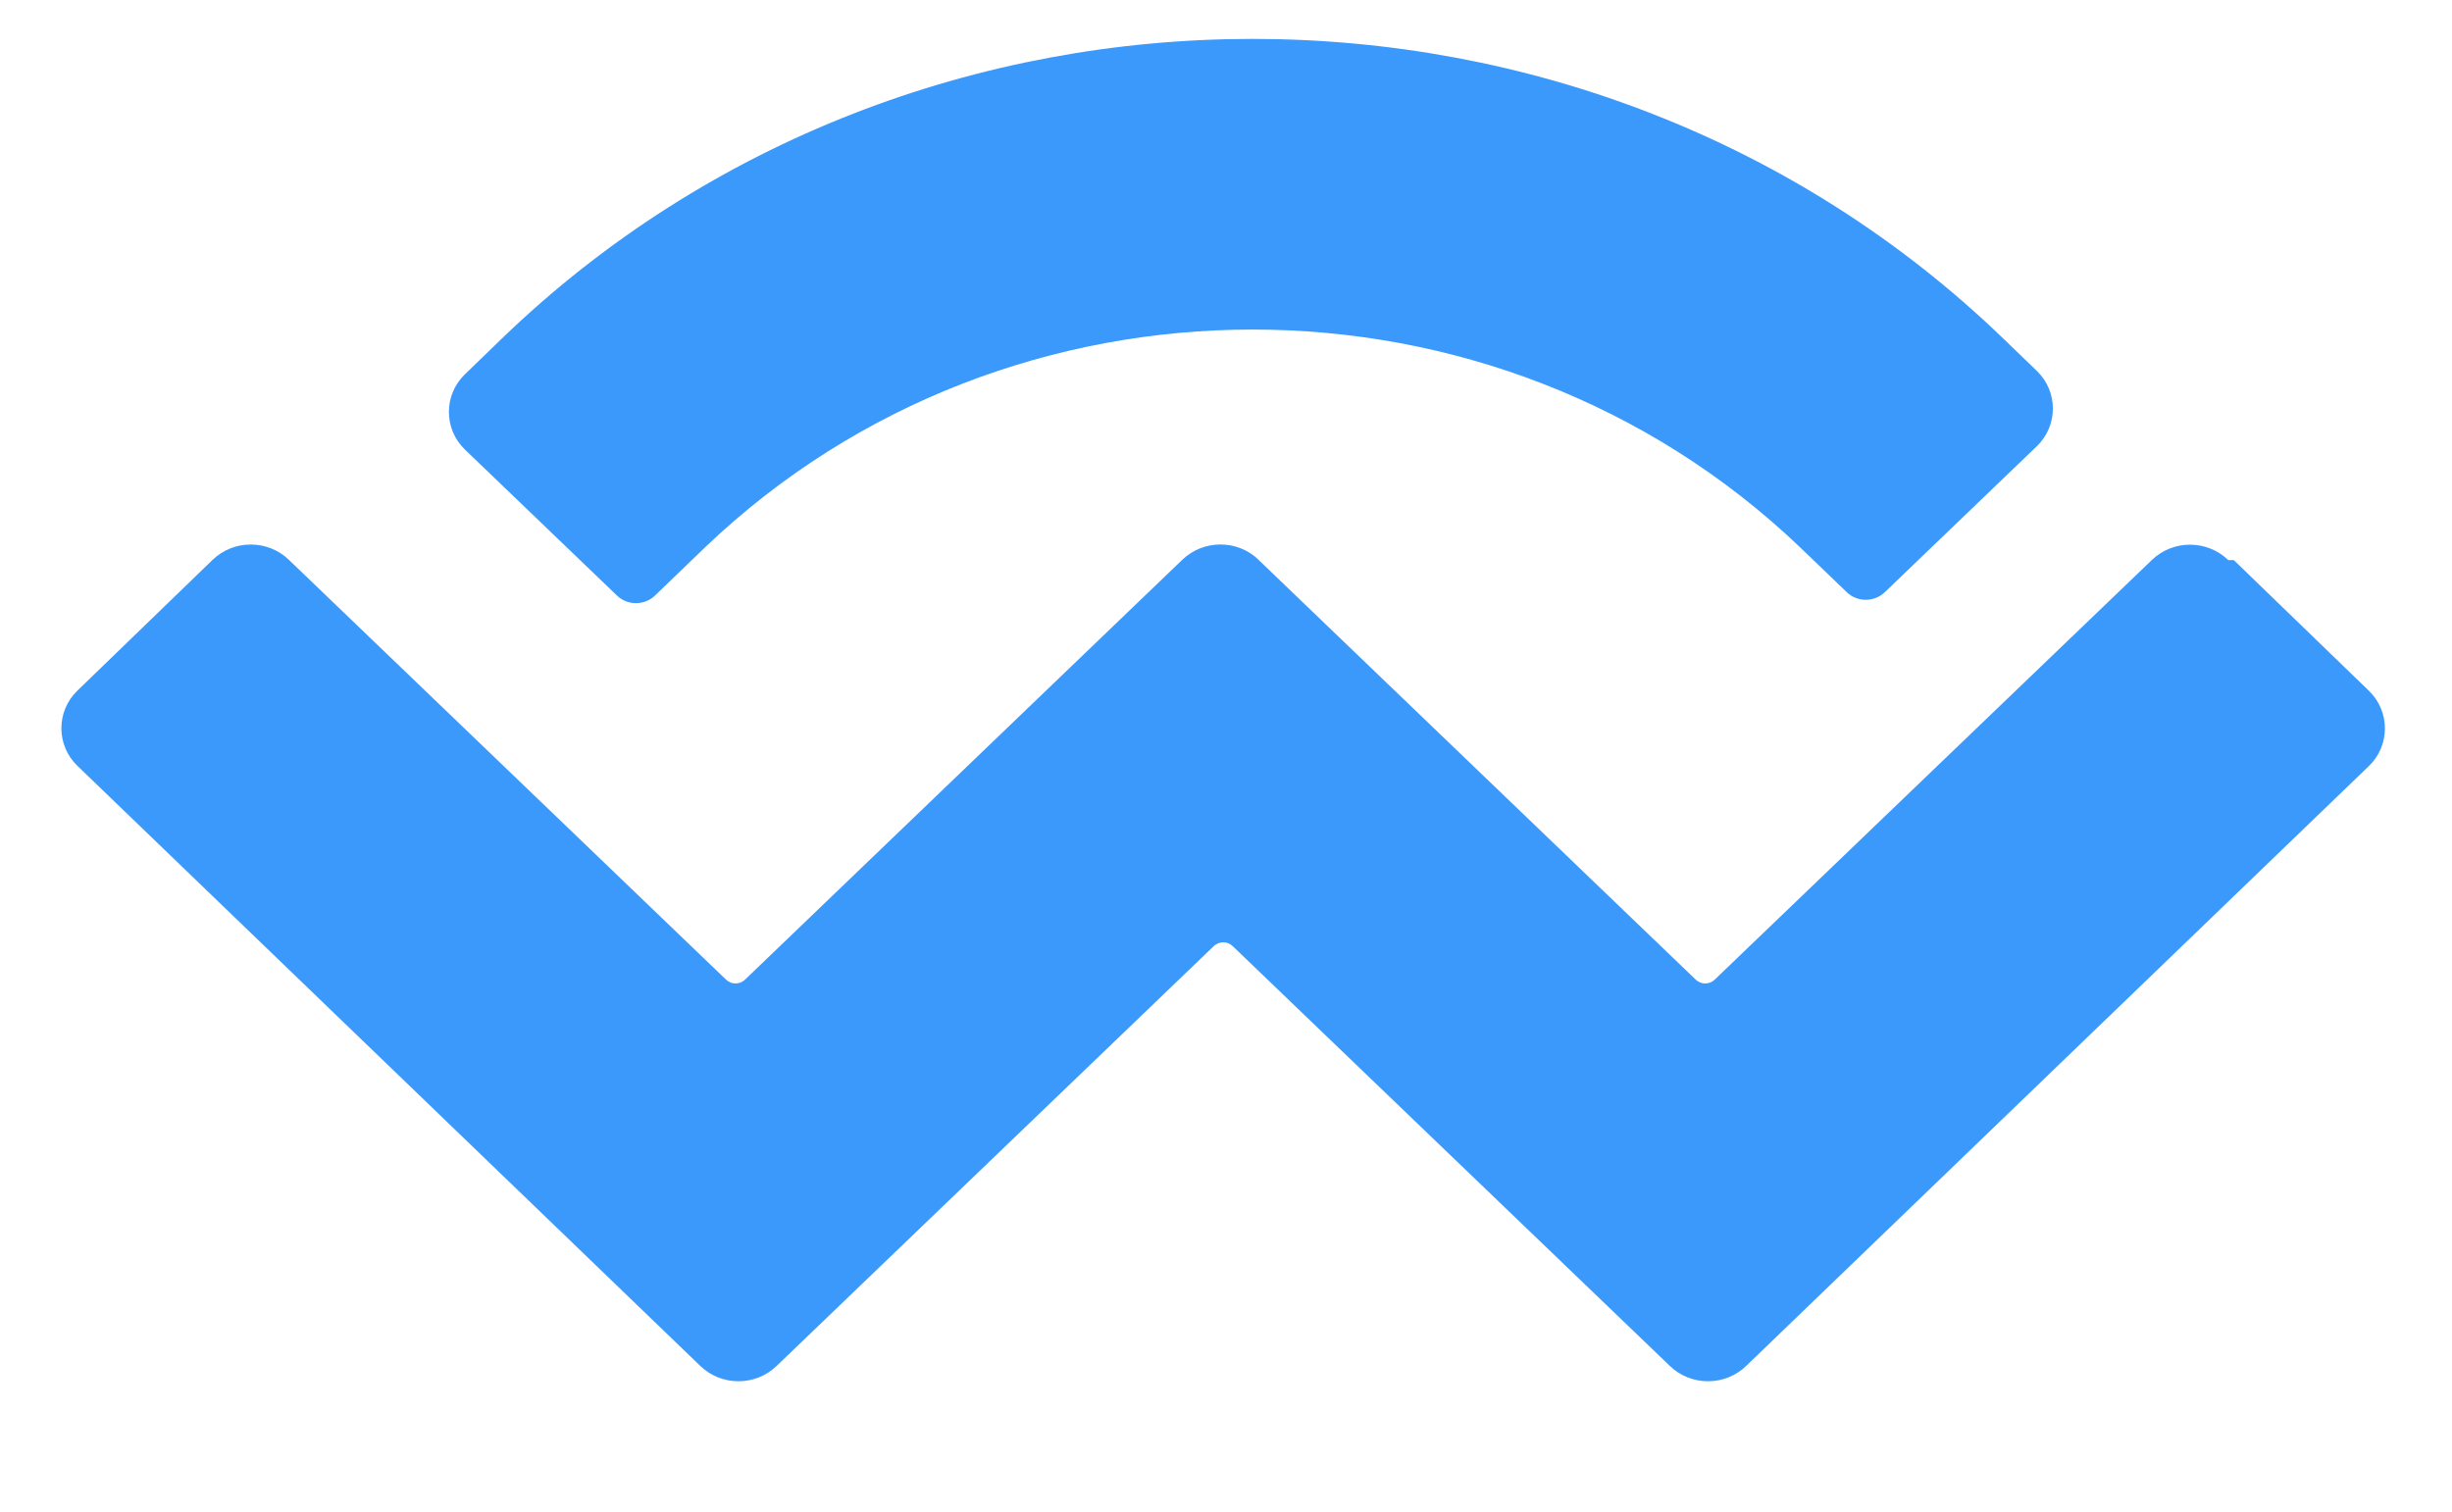 <svg width="300" height="185" viewBox="0 0 300 185" fill="none" xmlns="http://www.w3.org/2000/svg">
  <path d="M61.438 41.397C112.065 -7.45 194.437 -7.45 245.063 41.397L249.225 45.411C251.815 47.925 251.815 52.075 249.225 54.589L230.617 72.46C229.322 73.717 227.232 73.717 225.937 72.46L220.227 66.97C183.032 31.451 123.47 31.451 86.275 66.97L80.152 72.873C78.857 74.13 76.767 74.13 75.472 72.873L56.864 55.001C54.274 52.487 54.274 48.338 56.864 45.824L61.438 41.397ZM273.305 68.546L289.849 84.554C292.439 87.068 292.439 91.218 289.849 93.732L213.652 167.154C211.064 169.668 206.884 169.668 204.294 167.154C204.294 167.154 204.294 167.154 204.294 167.154L150.826 115.794C150.179 115.165 149.144 115.165 148.497 115.794C148.497 115.794 148.497 115.794 148.497 115.794L95.03 167.154C92.44 169.668 88.26 169.668 85.67 167.154C85.67 167.154 85.67 167.154 85.67 167.154L9.455 93.711C6.864 91.197 6.864 87.048 9.455 84.534L25.999 68.525C28.589 66.011 32.769 66.011 35.359 68.525L88.827 119.885C89.474 120.514 90.509 120.514 91.156 119.885C91.156 119.885 91.156 119.885 91.156 119.885L144.632 68.525C147.223 66.011 151.402 66 153.992 68.514C153.992 68.514 153.992 68.514 153.992 68.525L207.468 119.885C208.115 120.514 209.15 120.514 209.797 119.885L263.265 68.546C265.855 66.031 270.035 66.031 272.625 68.546L273.305 68.546Z" fill="#3B99FC"/>
</svg>